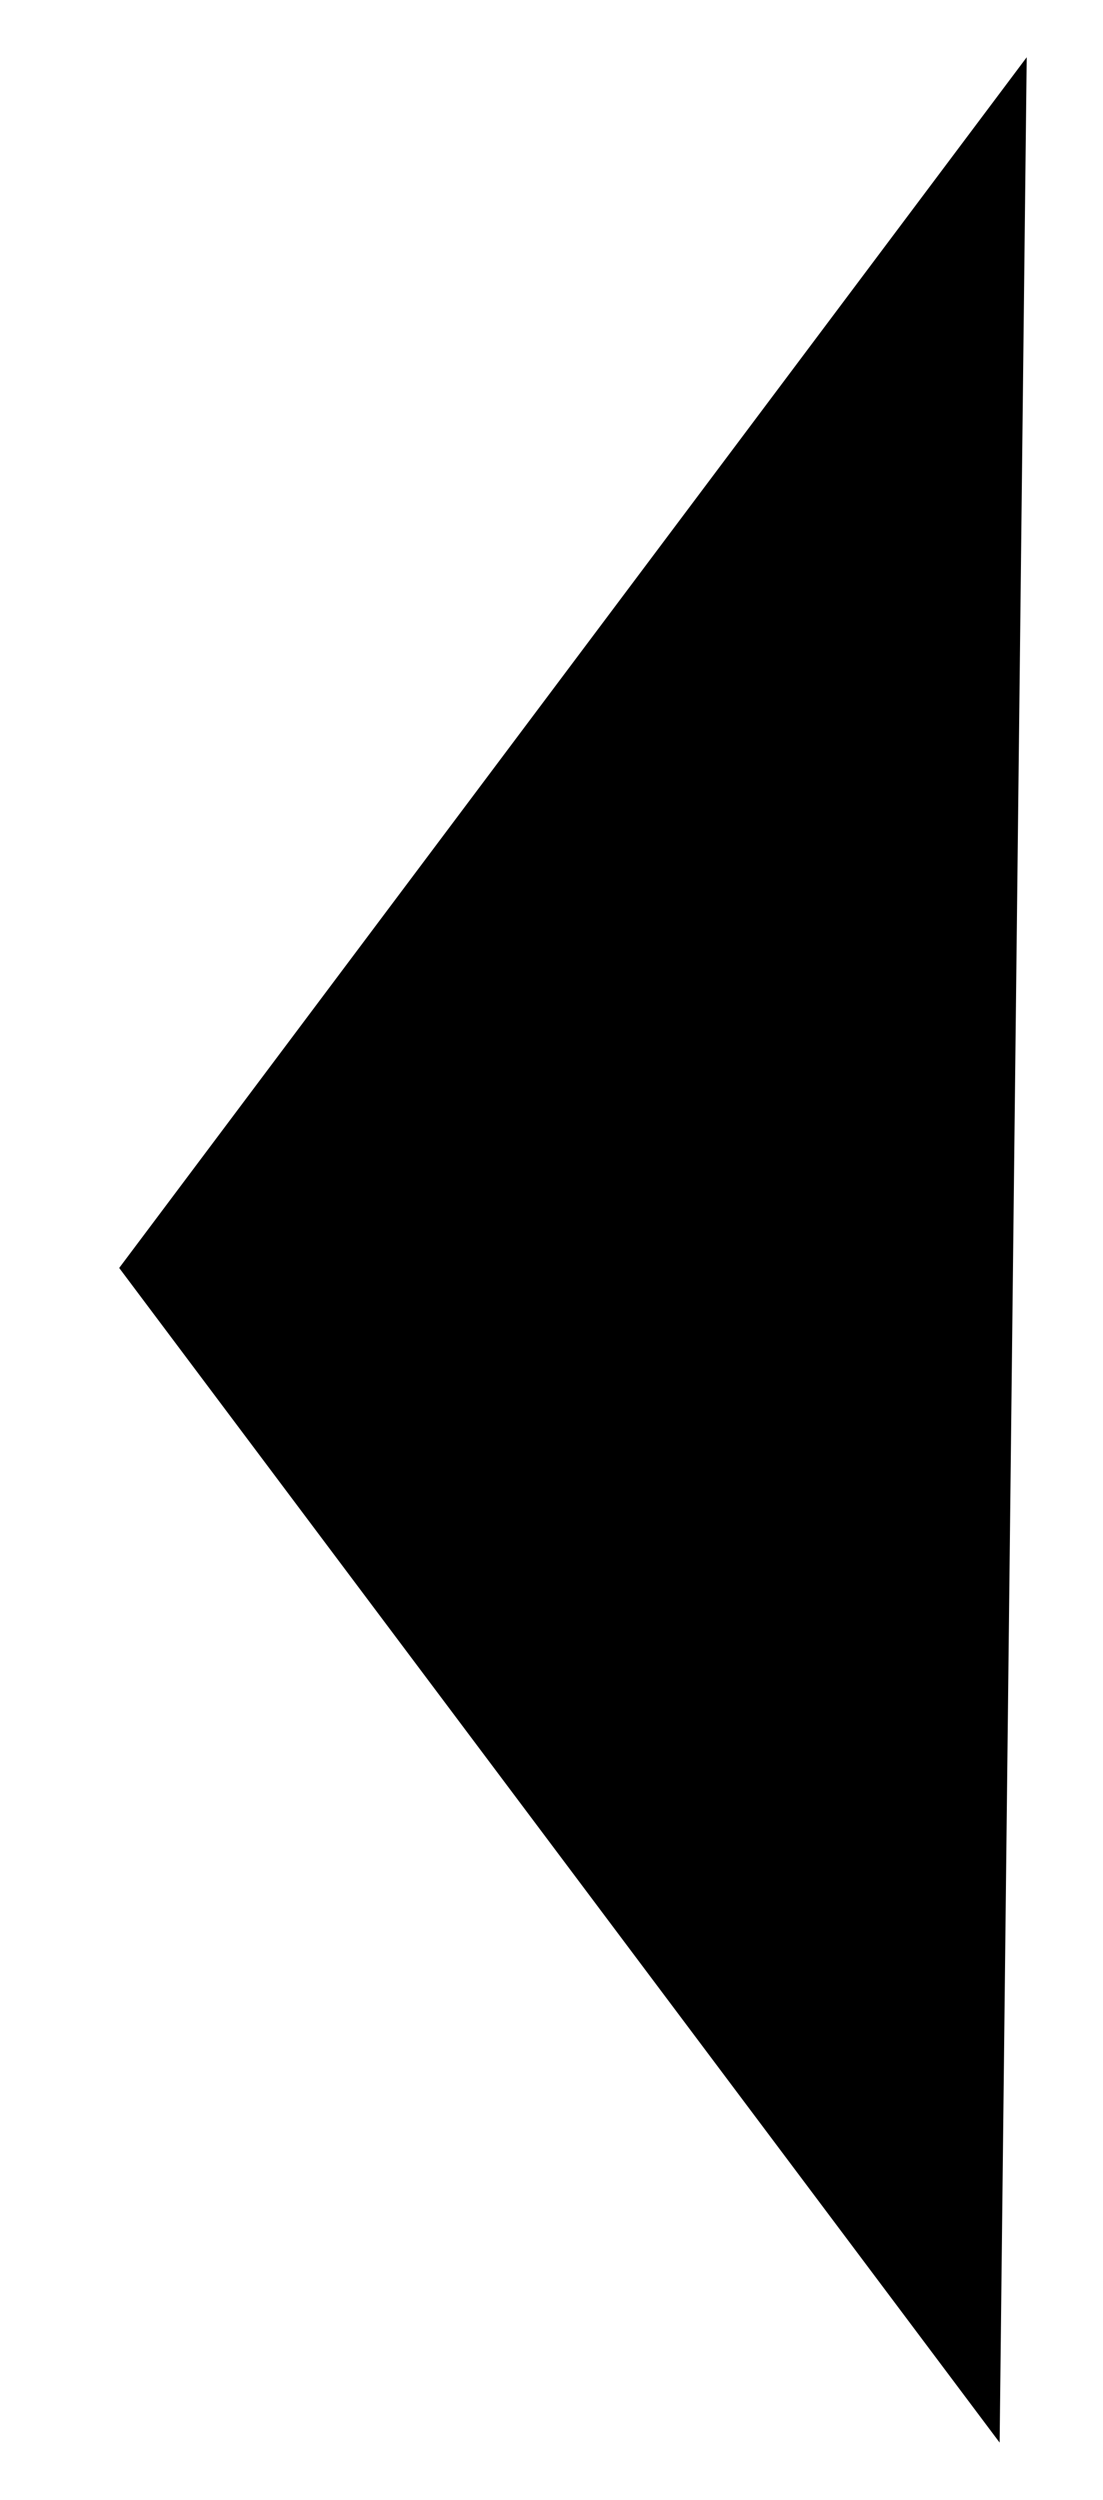 <svg xmlns="http://www.w3.org/2000/svg" viewBox="0 0 11.567 26.2">
    <title>
        arrow
    </title>
    <g id="Layer_2" data-name="Layer 2">
        <g id="фото1_copy_2" data-name="фото1 copy 2">
            <polyline points="10.767 0.6 1.25 13.289 10.483 25.6"/>
        </g>
    </g>
</svg>
